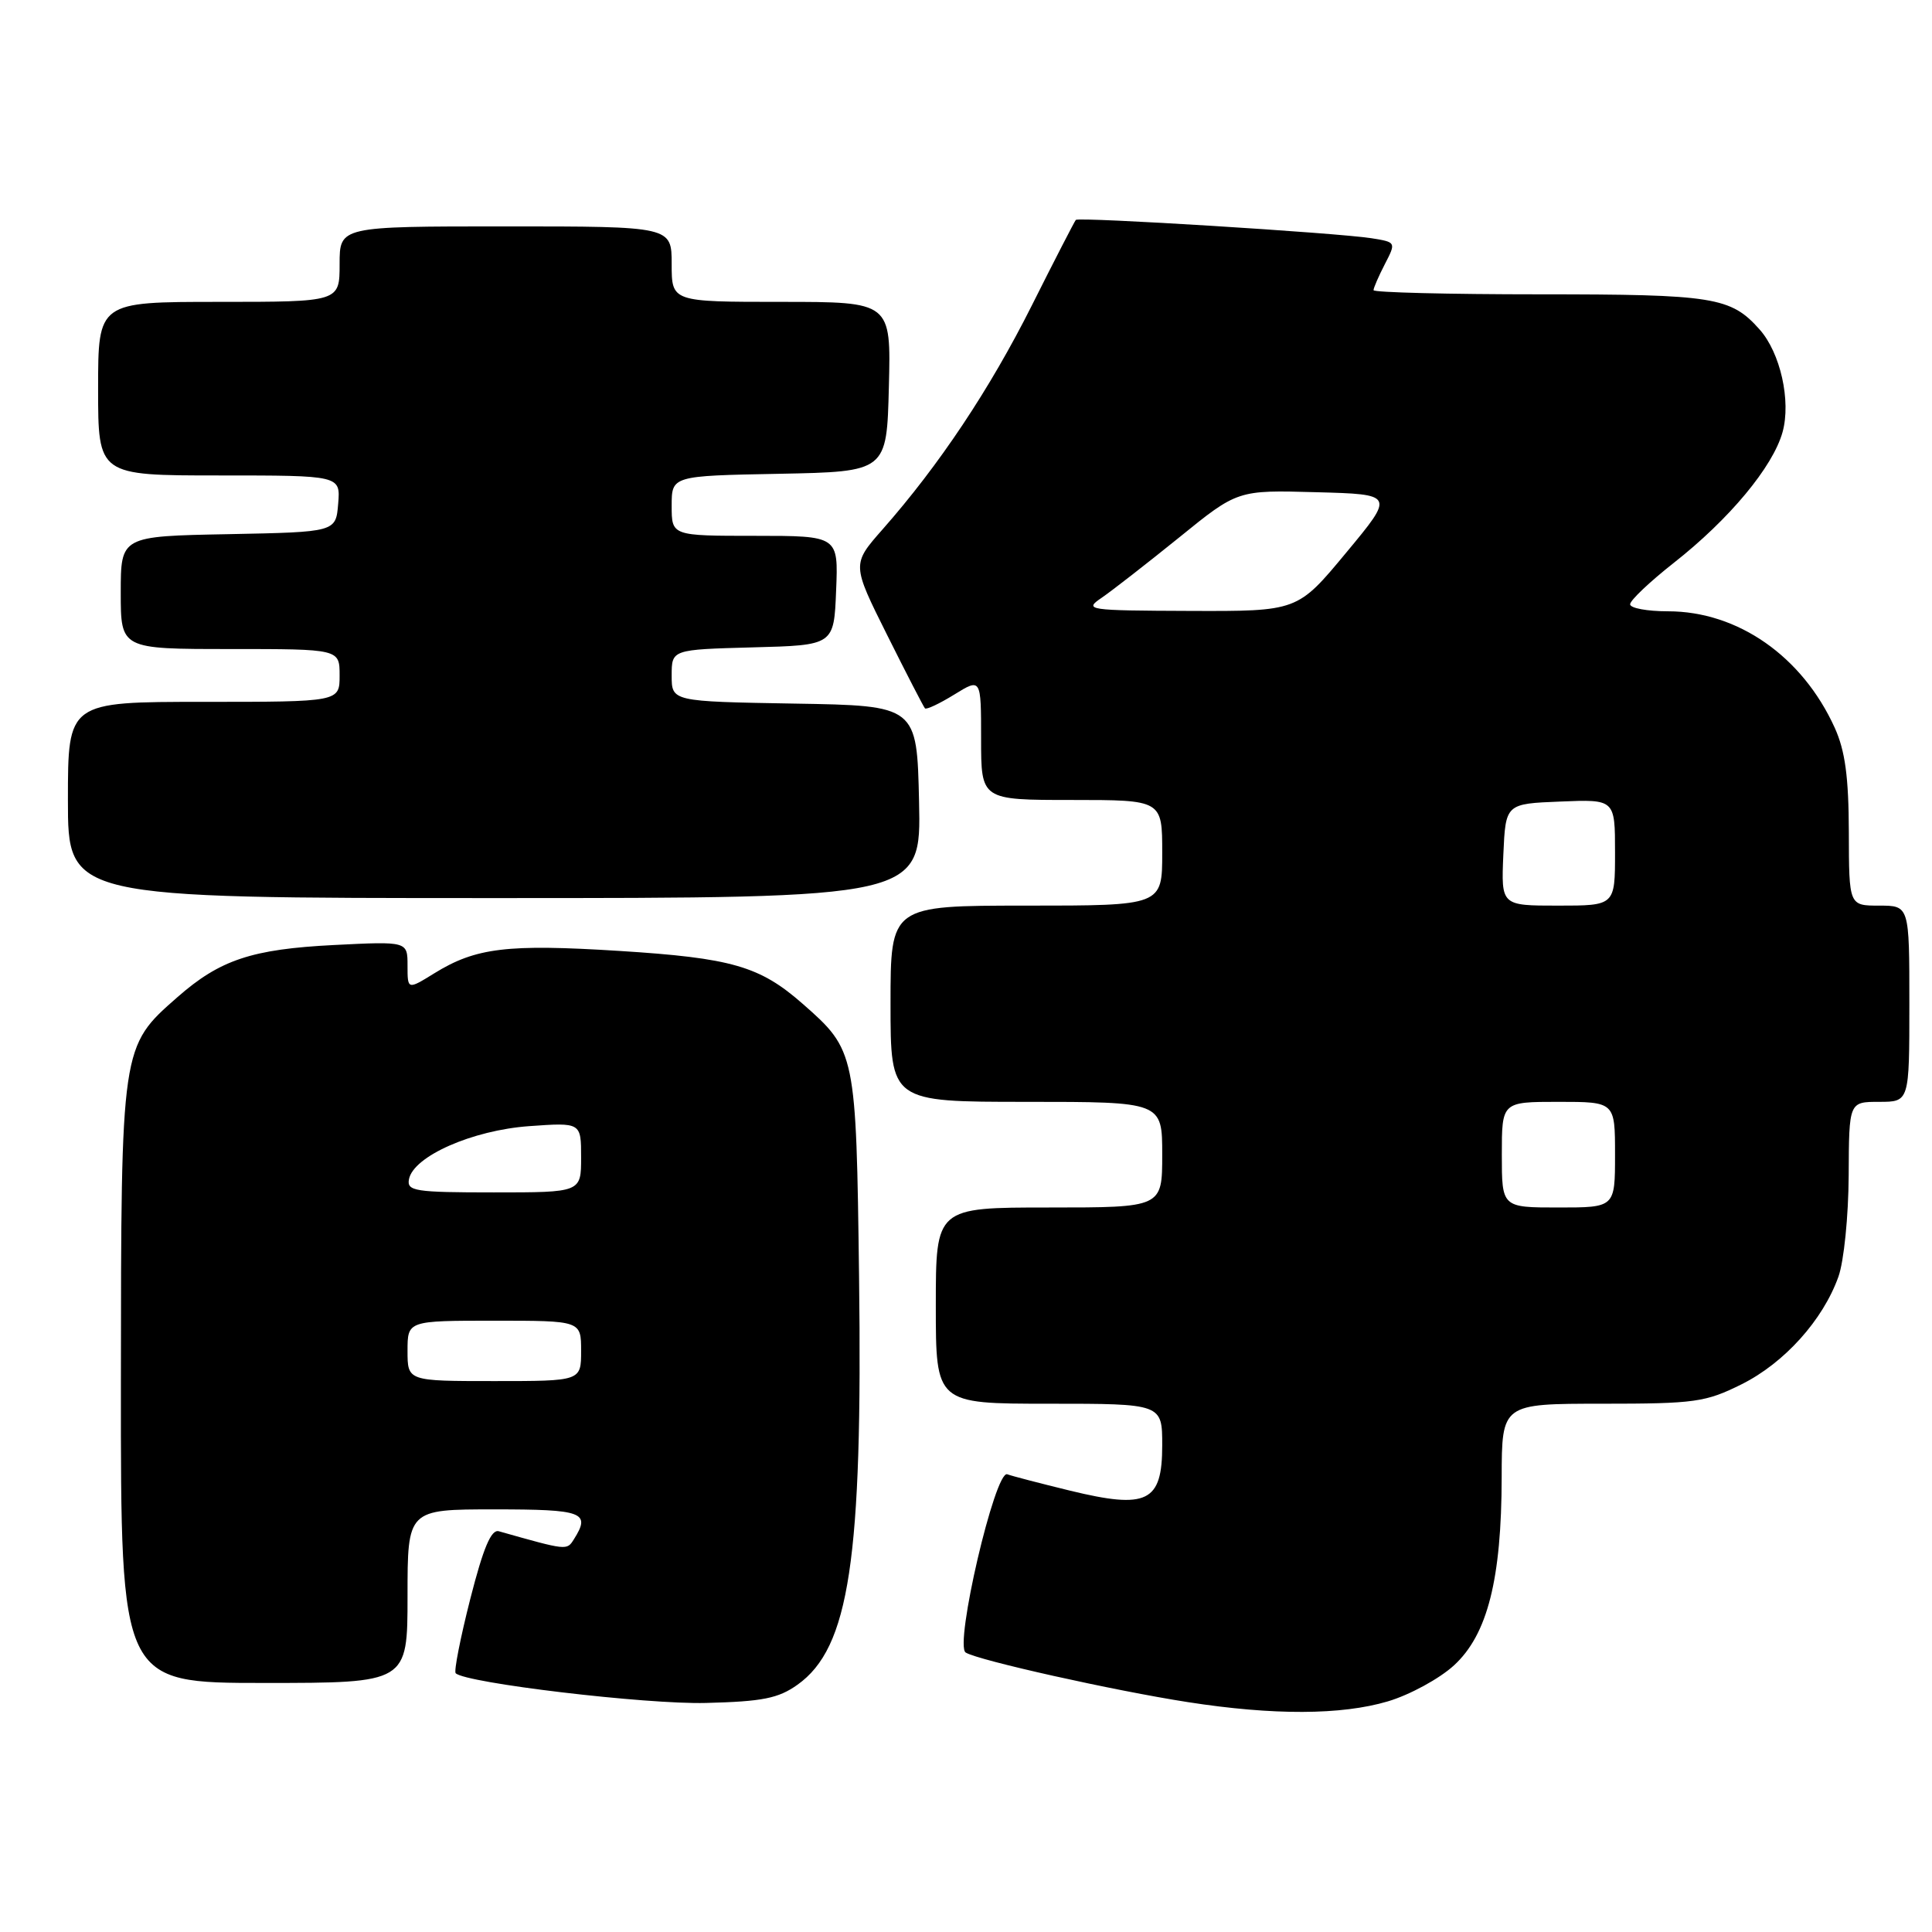<?xml version="1.0" encoding="UTF-8" standalone="no"?>
<!DOCTYPE svg PUBLIC "-//W3C//DTD SVG 1.1//EN" "http://www.w3.org/Graphics/SVG/1.1/DTD/svg11.dtd" >
<svg xmlns="http://www.w3.org/2000/svg" xmlns:xlink="http://www.w3.org/1999/xlink" version="1.1" viewBox="0 0 256 256">
 <g >
 <path fill="currentColor"
d=" M 183.90 225.44 C 186.80 224.58 190.74 222.43 192.66 220.67 C 197.10 216.60 198.96 209.26 198.98 195.75 C 199.00 186.00 199.00 186.00 212.30 186.00 C 224.60 186.00 226.00 185.80 230.78 183.42 C 236.43 180.60 241.55 174.92 243.60 169.17 C 244.33 167.14 244.93 161.15 244.96 155.75 C 245.00 146.00 245.00 146.00 249.00 146.00 C 253.00 146.00 253.00 146.00 253.00 133.00 C 253.00 120.00 253.00 120.00 249.00 120.00 C 245.00 120.00 245.00 120.00 244.98 110.25 C 244.96 102.94 244.49 99.48 243.11 96.43 C 238.81 86.96 230.27 81.00 221.01 81.00 C 218.25 81.00 216.00 80.58 216.00 80.07 C 216.00 79.55 218.59 77.10 221.75 74.61 C 229.15 68.80 234.92 61.86 236.20 57.25 C 237.34 53.12 235.91 46.74 233.15 43.65 C 229.34 39.36 227.09 39.00 204.05 39.00 C 191.92 39.00 182.00 38.75 182.00 38.45 C 182.00 38.15 182.68 36.59 183.50 35.00 C 185.00 32.10 184.99 32.09 181.75 31.57 C 177.10 30.84 142.94 28.72 142.55 29.14 C 142.38 29.34 139.74 34.45 136.71 40.50 C 131.14 51.59 124.47 61.60 116.95 70.14 C 112.87 74.77 112.87 74.77 117.55 84.14 C 120.12 89.29 122.38 93.66 122.56 93.86 C 122.75 94.06 124.49 93.24 126.45 92.03 C 130.00 89.84 130.00 89.84 130.00 97.92 C 130.00 106.00 130.00 106.00 142.00 106.00 C 154.00 106.00 154.00 106.00 154.00 113.00 C 154.00 120.00 154.00 120.00 136.00 120.00 C 118.00 120.00 118.00 120.00 118.00 133.00 C 118.00 146.00 118.00 146.00 136.00 146.00 C 154.00 146.00 154.00 146.00 154.00 153.00 C 154.00 160.00 154.00 160.00 139.00 160.00 C 124.00 160.00 124.00 160.00 124.00 173.00 C 124.00 186.00 124.00 186.00 139.00 186.00 C 154.00 186.00 154.00 186.00 154.00 191.52 C 154.00 199.04 152.03 200.01 141.79 197.52 C 137.78 196.54 134.04 195.57 133.47 195.35 C 131.86 194.73 126.43 218.03 127.96 218.97 C 129.64 220.01 147.62 224.02 157.40 225.54 C 168.72 227.30 177.74 227.27 183.90 225.44 Z  M 105.68 223.23 C 112.54 218.34 114.31 206.65 113.83 169.18 C 113.45 139.48 113.39 139.18 106.37 133.02 C 100.67 128.01 96.96 126.94 82.03 126.00 C 67.21 125.07 63.05 125.57 57.56 128.96 C 54.00 131.16 54.00 131.16 54.00 127.95 C 54.00 124.73 54.00 124.73 44.25 125.22 C 33.37 125.77 29.15 127.18 23.52 132.12 C 16.02 138.70 16.05 138.54 16.02 183.25 C 16.00 223.00 16.00 223.00 35.00 223.00 C 54.00 223.00 54.00 223.00 54.00 211.50 C 54.00 200.00 54.00 200.00 65.50 200.00 C 77.30 200.00 78.31 200.38 76.04 203.97 C 75.10 205.46 75.16 205.46 66.10 202.90 C 65.09 202.61 64.05 205.06 62.31 211.88 C 61.00 217.03 60.13 221.46 60.38 221.71 C 61.68 223.01 85.61 225.86 93.55 225.65 C 101.03 225.46 103.13 225.05 105.68 223.23 Z  M 121.78 106.25 C 121.50 93.50 121.50 93.50 105.25 93.23 C 89.00 92.95 89.00 92.95 89.00 89.51 C 89.00 86.07 89.00 86.07 99.75 85.78 C 110.50 85.50 110.50 85.50 110.79 78.25 C 111.09 71.00 111.09 71.00 100.04 71.00 C 89.00 71.00 89.00 71.00 89.00 67.03 C 89.00 63.05 89.00 63.05 103.25 62.78 C 117.50 62.50 117.50 62.50 117.78 51.25 C 118.07 40.00 118.07 40.00 103.53 40.00 C 89.00 40.00 89.00 40.00 89.00 35.00 C 89.00 30.00 89.00 30.00 67.00 30.00 C 45.00 30.00 45.00 30.00 45.00 35.00 C 45.00 40.00 45.00 40.00 29.00 40.00 C 13.00 40.00 13.00 40.00 13.00 51.50 C 13.00 63.00 13.00 63.00 29.06 63.00 C 45.12 63.00 45.12 63.00 44.81 66.75 C 44.50 70.50 44.50 70.50 30.25 70.78 C 16.00 71.05 16.00 71.05 16.00 78.53 C 16.00 86.00 16.00 86.00 30.50 86.00 C 45.00 86.00 45.00 86.00 45.00 89.50 C 45.00 93.00 45.00 93.00 27.00 93.00 C 9.00 93.00 9.00 93.00 9.00 106.00 C 9.00 119.00 9.00 119.00 65.53 119.00 C 122.06 119.00 122.06 119.00 121.78 106.25 Z  M 199.00 153.00 C 199.00 146.00 199.00 146.00 206.50 146.00 C 214.00 146.00 214.00 146.00 214.00 153.00 C 214.00 160.00 214.00 160.00 206.50 160.00 C 199.00 160.00 199.00 160.00 199.00 153.00 Z  M 199.20 113.25 C 199.50 106.50 199.50 106.50 206.75 106.21 C 214.00 105.91 214.00 105.91 214.00 112.96 C 214.00 120.00 214.00 120.00 206.45 120.00 C 198.91 120.00 198.91 120.00 199.20 113.25 Z  M 145.99 79.20 C 147.36 78.26 151.97 74.67 156.24 71.22 C 163.99 64.93 163.99 64.93 174.40 65.22 C 184.80 65.50 184.80 65.50 178.36 73.25 C 171.93 81.00 171.93 81.00 157.71 80.95 C 144.02 80.90 143.59 80.83 145.99 79.20 Z  M 54.00 179.00 C 54.00 175.00 54.00 175.00 65.50 175.00 C 77.00 175.00 77.00 175.00 77.00 179.00 C 77.00 183.00 77.00 183.00 65.50 183.00 C 54.00 183.00 54.00 183.00 54.00 179.00 Z  M 54.19 156.26 C 54.77 153.21 62.59 149.76 70.12 149.22 C 77.00 148.73 77.00 148.73 77.00 153.37 C 77.00 158.00 77.00 158.00 65.43 158.00 C 54.98 158.00 53.89 157.83 54.19 156.26 Z "/>
</g>
</svg>